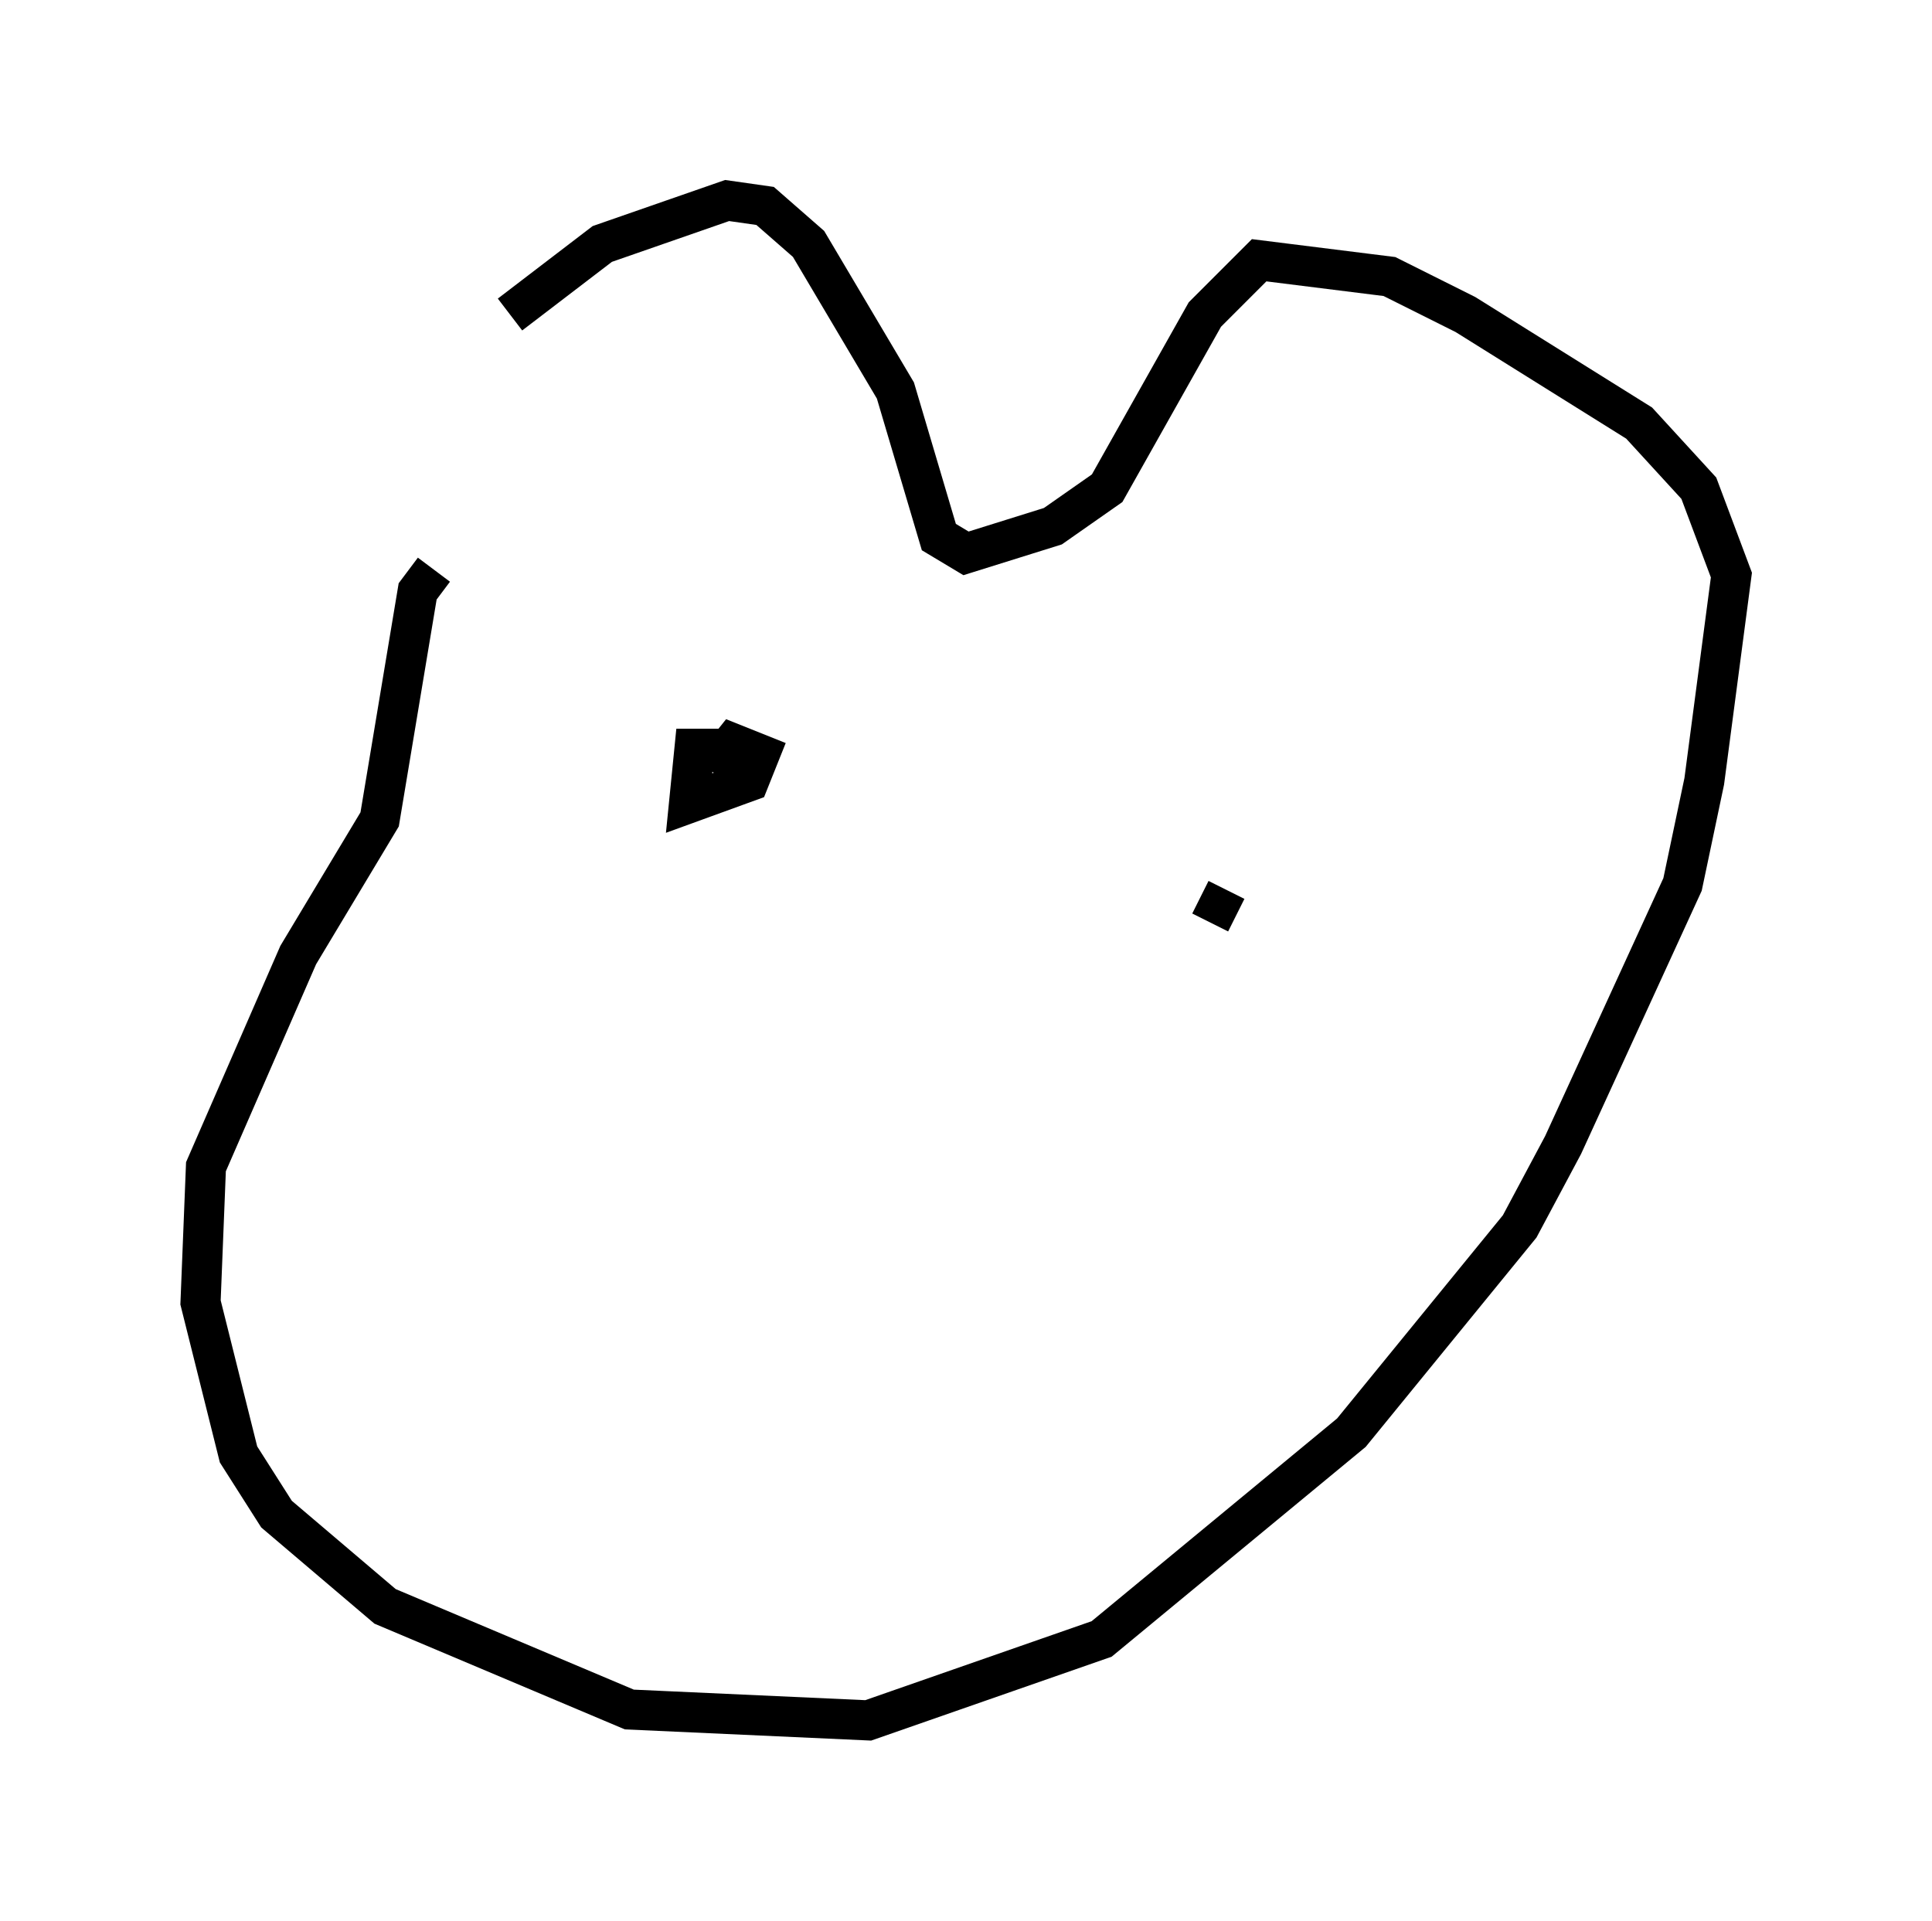 <?xml version="1.0" encoding="utf-8" ?>
<svg baseProfile="full" height="47.889" version="1.1" width="48.159" xmlns="http://www.w3.org/2000/svg" xmlns:ev="http://www.w3.org/2001/xml-events" xmlns:xlink="http://www.w3.org/1999/xlink"><defs /><rect fill="white" height="47.889" width="48.159" x="0" y="0" /><path d="M9.601, 15.013 m3.112, -7.172 l2.3, -1.759 3.112, -1.083 l0.947, 0.135 1.083, 0.947 l2.165, 3.654 1.083, 3.654 l0.677, 0.406 2.165, -0.677 l1.353, -0.947 2.436, -4.33 l1.353, -1.353 3.248, 0.406 l1.894, 0.947 4.33, 2.706 l1.488, 1.624 0.812, 2.165 l-0.677, 5.142 -0.541, 2.571 l-2.977, 6.495 -1.083, 2.03 l-4.195, 5.142 -6.225, 5.142 l-5.819, 2.03 -5.954, -0.271 l-6.089, -2.571 -2.706, -2.3 l-0.947, -1.488 -0.947, -3.789 l0.135, -3.383 2.3, -5.277 l2.03, -3.383 0.947, -5.683 l0.406, -0.541 m7.172, 4.465 l-0.677, 0.0 -0.135, 1.353 l1.488, -0.541 0.271, -0.677 l-0.677, -0.271 -0.541, 0.677 m12.855, 2.977 l-0.406, 0.812 " fill="none" stroke="black" stroke-width="1" /></svg>